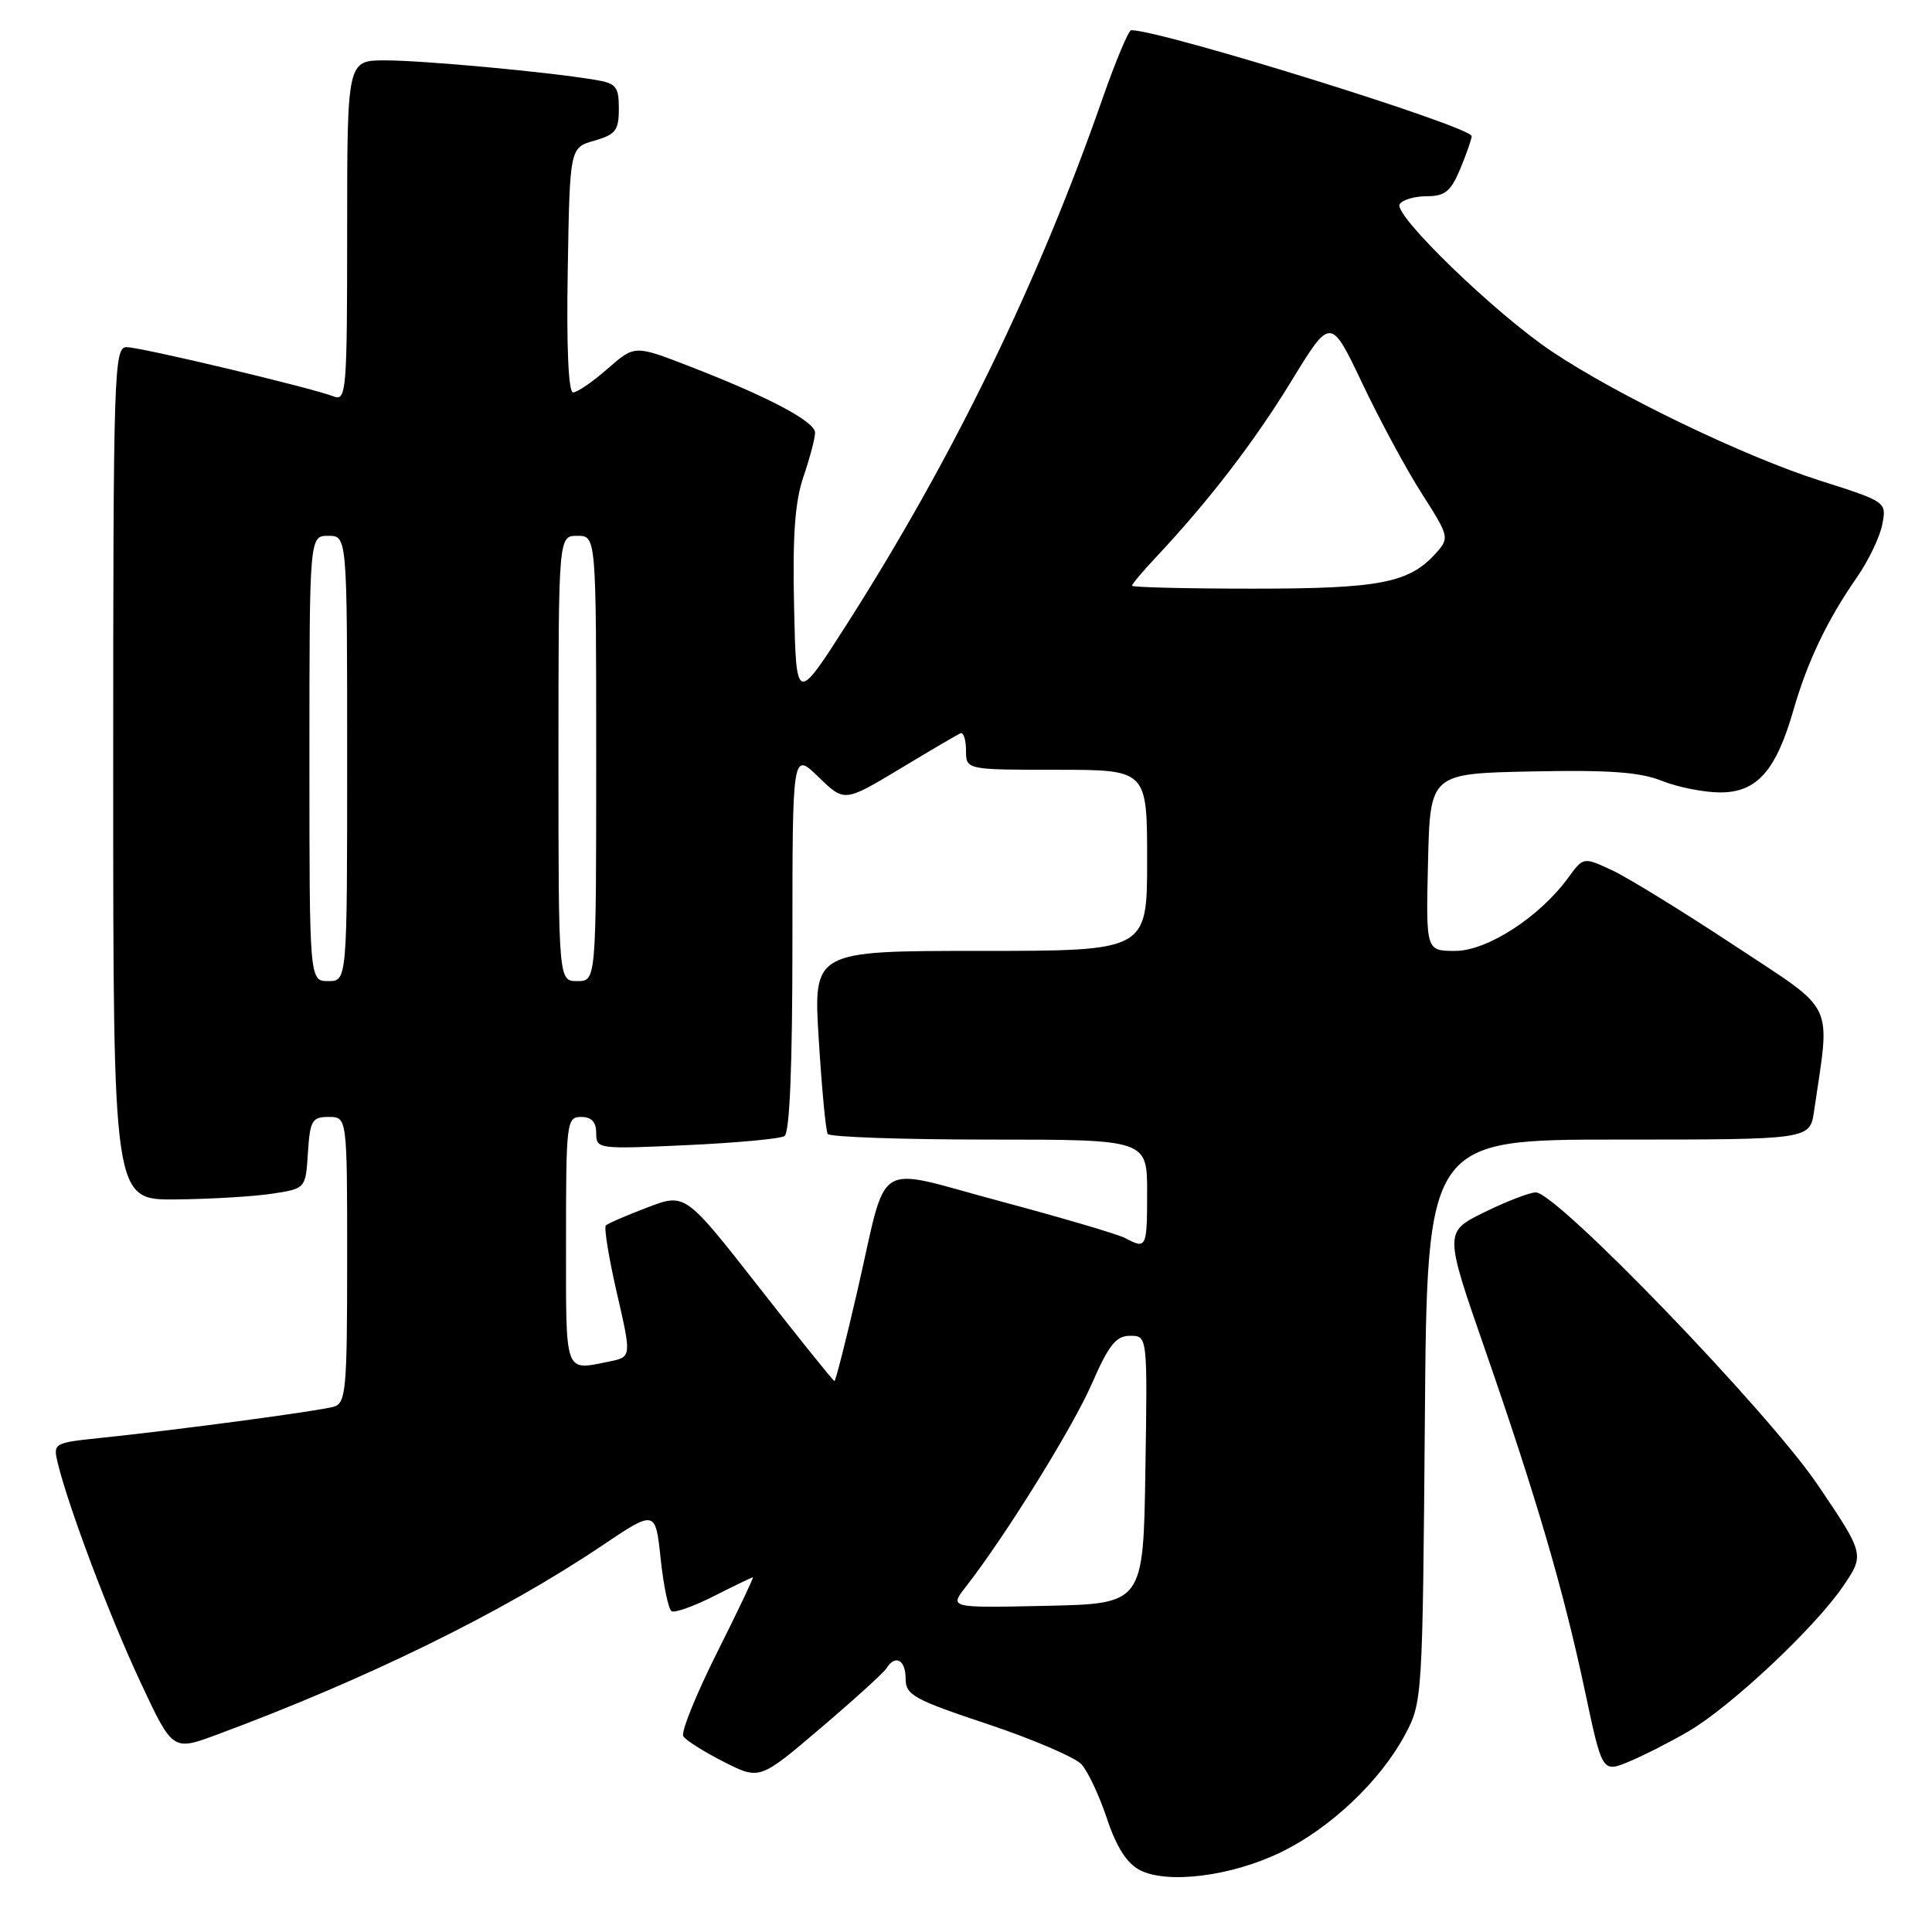 <?xml version="1.0" encoding="UTF-8" standalone="no"?>
<!DOCTYPE svg PUBLIC "-//W3C//DTD SVG 1.1//EN" "http://www.w3.org/Graphics/SVG/1.1/DTD/svg11.dtd" >
<svg xmlns="http://www.w3.org/2000/svg" xmlns:xlink="http://www.w3.org/1999/xlink" version="1.1" viewBox="0 0 256 256">
 <g >
 <path fill="currentColor"
d=" M 169.81 245.39 C 176.36 242.19 182.92 235.95 186.18 229.85 C 188.47 225.56 188.50 225.01 188.80 188.25 C 189.09 151.00 189.09 151.00 214.46 151.00 C 239.82 151.00 239.82 151.00 240.37 147.25 C 242.53 132.39 243.45 134.30 229.81 125.28 C 223.04 120.81 215.77 116.33 213.66 115.34 C 209.81 113.54 209.81 113.54 207.79 116.31 C 204.00 121.51 197.07 126.00 192.82 126.00 C 188.94 126.00 188.94 126.00 189.22 114.25 C 189.50 102.50 189.50 102.50 202.95 102.22 C 213.20 102.01 217.30 102.30 220.22 103.47 C 222.32 104.31 225.80 105.00 227.95 105.00 C 232.79 105.00 235.33 102.14 237.64 94.09 C 239.51 87.62 242.12 82.15 246.05 76.50 C 247.58 74.30 249.09 71.15 249.41 69.50 C 249.99 66.50 249.99 66.50 241.15 63.68 C 231.13 60.49 214.35 52.41 205.63 46.57 C 198.15 41.57 184.60 28.46 185.46 27.06 C 185.82 26.48 187.44 26.00 189.05 26.00 C 191.46 26.00 192.24 25.37 193.49 22.38 C 194.32 20.39 195.00 18.43 195.00 18.04 C 195.00 16.78 153.92 4.00 149.89 4.00 C 149.54 4.00 147.80 8.15 146.03 13.23 C 137.55 37.52 126.27 60.68 112.25 82.65 C 105.50 93.21 105.50 93.21 105.22 80.42 C 105.01 70.95 105.33 66.47 106.47 63.14 C 107.31 60.67 108.00 58.06 108.00 57.34 C 108.00 55.85 101.81 52.58 91.29 48.51 C 84.09 45.72 84.09 45.72 80.51 48.86 C 78.54 50.59 76.48 52.00 75.94 52.00 C 75.32 52.00 75.05 46.00 75.23 35.79 C 75.50 19.57 75.50 19.57 78.75 18.64 C 81.57 17.83 82.00 17.28 82.00 14.40 C 82.00 11.44 81.65 11.03 78.75 10.56 C 72.43 9.51 56.01 8.00 51.04 8.00 C 46.00 8.00 46.00 8.00 46.00 30.61 C 46.00 51.73 45.89 53.17 44.25 52.54 C 41.26 51.38 18.65 46.00 16.78 46.00 C 15.10 46.00 15.00 49.05 15.00 102.50 C 15.00 159.00 15.00 159.00 23.25 158.93 C 27.79 158.89 33.52 158.55 36.00 158.18 C 40.50 157.50 40.50 157.50 40.80 152.75 C 41.08 148.46 41.35 148.00 43.55 148.00 C 46.00 148.00 46.00 148.00 46.00 166.93 C 46.00 184.10 45.84 185.91 44.25 186.39 C 42.39 186.95 23.66 189.46 13.26 190.54 C 7.11 191.18 7.02 191.24 7.65 193.85 C 9.05 199.64 14.45 213.99 18.55 222.76 C 22.87 232.02 22.87 232.02 28.69 229.87 C 48.52 222.52 66.64 213.64 79.67 204.87 C 86.85 200.04 86.85 200.04 87.54 206.54 C 87.92 210.11 88.57 213.24 88.99 213.49 C 89.40 213.75 91.94 212.84 94.62 211.48 C 97.30 210.12 99.62 209.01 99.76 209.00 C 99.90 209.00 97.75 213.52 94.98 219.04 C 92.21 224.57 90.21 229.53 90.54 230.06 C 90.87 230.60 93.28 232.12 95.90 233.45 C 100.66 235.86 100.66 235.86 108.74 228.98 C 113.18 225.20 117.11 221.63 117.47 221.05 C 118.62 219.19 120.00 219.93 120.00 222.42 C 120.00 224.60 121.04 225.18 130.89 228.46 C 136.87 230.46 142.46 232.86 143.31 233.79 C 144.16 234.73 145.68 237.97 146.68 240.98 C 147.91 244.70 149.31 246.89 151.00 247.78 C 154.65 249.70 163.24 248.61 169.81 245.39 Z  M 223.77 229.39 C 229.32 226.14 240.36 215.79 244.14 210.30 C 247.10 205.99 247.10 205.99 240.85 196.74 C 234.29 187.05 206.29 158.00 203.50 158.00 C 202.70 158.00 199.64 159.18 196.70 160.62 C 191.36 163.24 191.36 163.24 196.79 178.87 C 203.63 198.59 207.16 210.64 210.04 224.20 C 212.31 234.90 212.31 234.90 215.91 233.40 C 217.88 232.57 221.42 230.77 223.77 229.39 Z  M 127.96 210.28 C 133.22 203.54 142.15 189.15 144.68 183.34 C 146.93 178.19 147.88 177.00 149.75 177.00 C 152.05 177.00 152.05 177.00 151.77 194.75 C 151.50 212.50 151.50 212.50 138.64 212.78 C 125.79 213.06 125.79 213.06 127.96 210.28 Z  M 100.55 170.54 C 90.80 158.08 90.80 158.08 85.79 159.99 C 83.03 161.04 80.55 162.11 80.28 162.38 C 80.01 162.65 80.67 166.68 81.74 171.34 C 83.69 179.81 83.69 179.81 80.72 180.41 C 74.72 181.61 75.00 182.37 75.00 164.50 C 75.00 148.67 75.08 148.00 77.00 148.00 C 78.38 148.00 79.00 148.67 79.00 150.15 C 79.00 152.25 79.22 152.28 90.94 151.74 C 97.50 151.44 103.35 150.90 103.94 150.54 C 104.64 150.10 105.00 141.40 105.00 124.74 C 105.00 99.61 105.00 99.61 108.45 102.95 C 111.89 106.29 111.89 106.29 119.20 101.90 C 123.21 99.48 126.84 97.35 127.25 97.17 C 127.66 96.98 128.00 98.00 128.00 99.42 C 128.00 102.00 128.00 102.00 140.00 102.00 C 152.00 102.00 152.00 102.00 152.00 114.00 C 152.00 126.00 152.00 126.00 129.88 126.00 C 107.76 126.00 107.76 126.00 108.49 137.75 C 108.89 144.21 109.42 149.84 109.67 150.25 C 109.91 150.66 119.54 151.00 131.06 151.00 C 152.00 151.00 152.00 151.00 152.00 158.00 C 152.00 165.36 151.91 165.56 149.11 164.06 C 148.15 163.55 140.72 161.36 132.61 159.19 C 115.36 154.60 117.76 153.08 113.56 171.25 C 112.07 177.71 110.72 183.00 110.57 183.00 C 110.42 183.00 105.91 177.39 100.55 170.54 Z  M 41.00 100.50 C 41.00 71.00 41.00 71.00 43.50 71.00 C 46.00 71.00 46.00 71.00 46.00 100.50 C 46.00 130.00 46.00 130.00 43.50 130.00 C 41.00 130.00 41.00 130.00 41.00 100.50 Z  M 74.00 100.50 C 74.00 71.00 74.00 71.00 76.50 71.00 C 79.00 71.00 79.00 71.00 79.00 100.50 C 79.00 130.00 79.00 130.00 76.50 130.00 C 74.00 130.00 74.00 130.00 74.00 100.50 Z  M 150.00 77.61 C 150.00 77.39 151.42 75.70 153.15 73.86 C 160.14 66.42 166.20 58.54 171.13 50.47 C 176.32 41.98 176.32 41.98 180.52 50.82 C 182.83 55.68 186.38 62.26 188.42 65.44 C 192.01 71.06 192.07 71.27 190.31 73.25 C 186.75 77.25 182.90 78.00 166.03 78.00 C 157.21 78.00 150.00 77.82 150.00 77.61 Z "/>
</g>
</svg>
